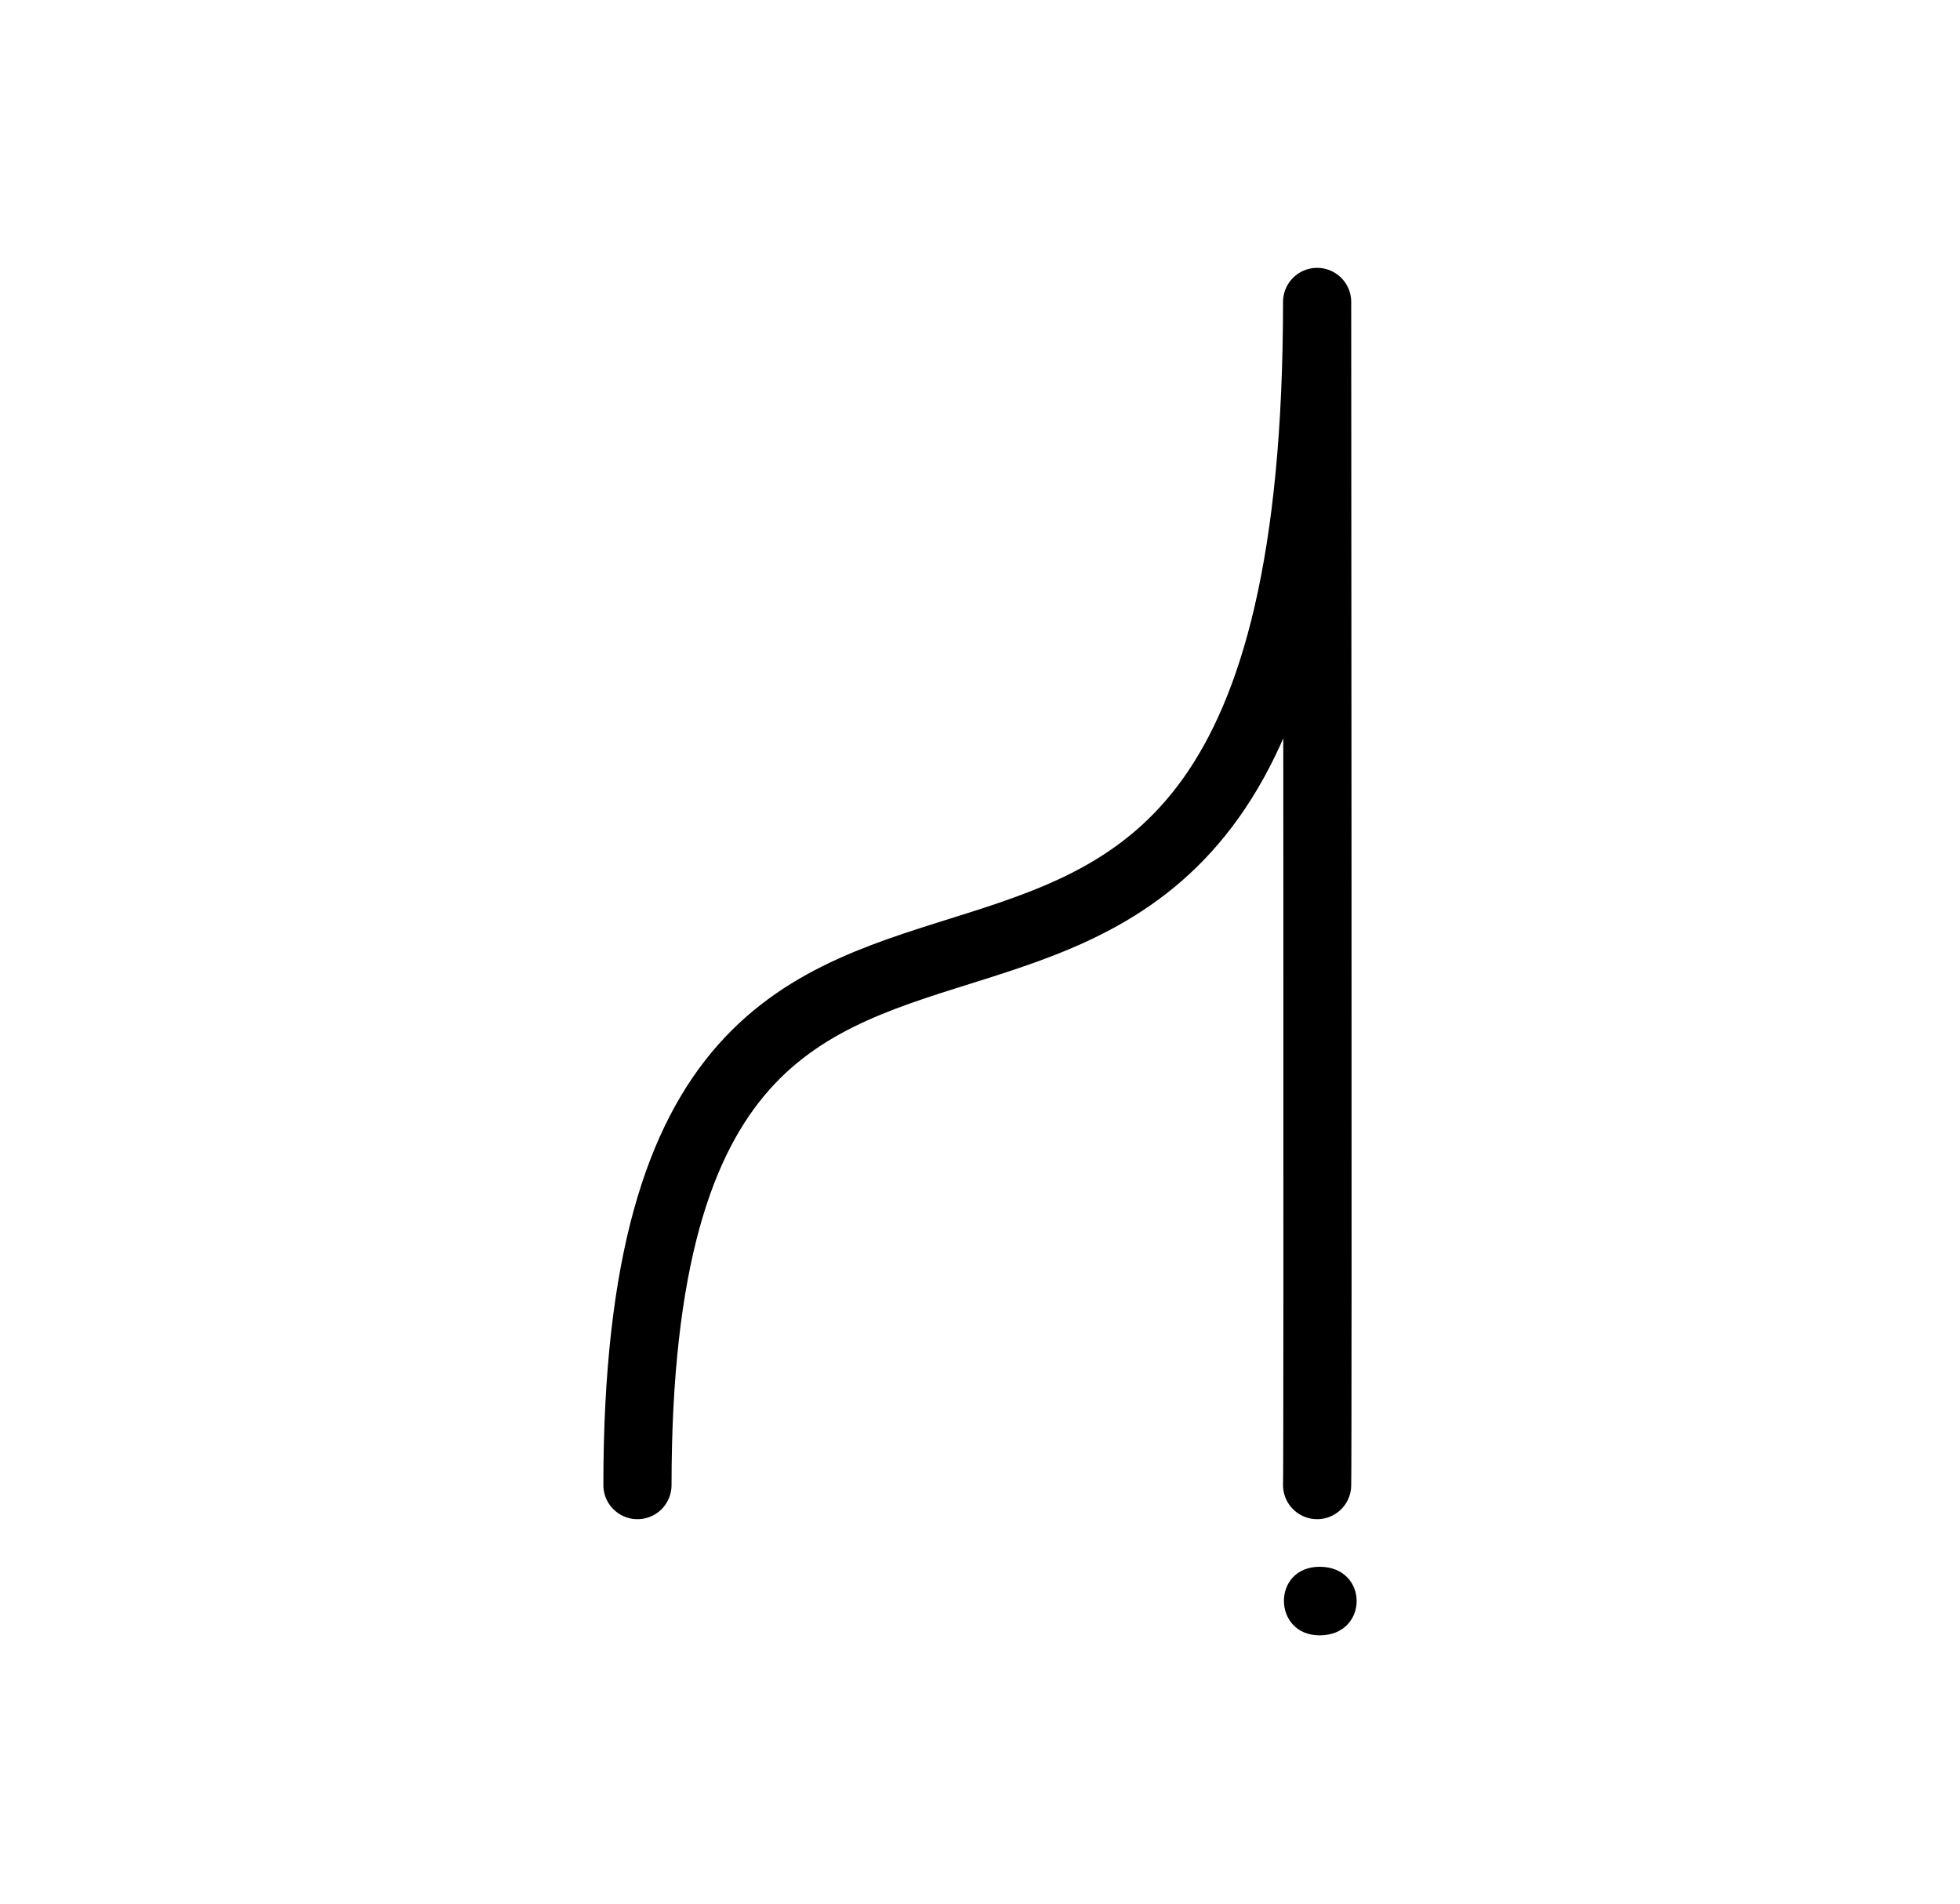 <?xml version="1.0" encoding="UTF-8" standalone="no"?>
<svg
   xmlns:dc="http://purl.org/dc/elements/1.1/"
   xmlns:cc="http://creativecommons.org/ns#"
   xmlns:rdf="http://www.w3.org/1999/02/22-rdf-syntax-ns#"
   xmlns:svg="http://www.w3.org/2000/svg"
   xmlns="http://www.w3.org/2000/svg"
   xmlns:sodipodi="http://sodipodi.sourceforge.net/DTD/sodipodi-0.dtd"
   xmlns:inkscape="http://www.inkscape.org/namespaces/inkscape"
   version="1.0"
   width="69pt"
   height="67pt"
   viewBox="0 0 69 67"
   preserveAspectRatio="xMidYMid meet"
   id="svg2"
   inkscape:version="0.91 r13725"
   sodipodi:docname="fx310103.svg">
  <defs
     id="defs18" />
  <sodipodi:namedview
     pagecolor="#ffffff"
     bordercolor="#666666"
     borderopacity="1"
     objecttolerance="10"
     gridtolerance="10"
     guidetolerance="10"
     inkscape:pageopacity="0"
     inkscape:pageshadow="2"
     inkscape:window-width="1178"
     inkscape:window-height="792"
     id="namedview16"
     showgrid="false"
     inkscape:zoom="2.8284271"
     inkscape:cx="68.169163"
     inkscape:cy="15.248366"
     inkscape:window-x="714"
     inkscape:window-y="24"
     inkscape:window-maximized="0"
     inkscape:current-layer="svg2"
     showguides="true"
     inkscape:guide-bbox="true"
     borderlayer="true" />
  <g
     id="g11940"
     transform="translate(7.594,0.348)">
    <path
       sodipodi:nodetypes="ccc"
       inkscape:connector-curvature="0"
       id="path11847"
       d="m 14.847,51.921 c 0,-31.596 23.927,-5.139 23.927,-41.642 0,0 0.03,40.669 0,41.642"
       style="color:#000000;clip-rule:nonzero;display:inline;overflow:visible;visibility:visible;opacity:1;isolation:auto;mix-blend-mode:normal;color-interpolation:sRGB;color-interpolation-filters:linearRGB;solid-color:#000000;solid-opacity:1;fill:none;fill-opacity:1;fill-rule:evenodd;stroke:#000000;stroke-width:2.4;stroke-linecap:round;stroke-linejoin:round;stroke-miterlimit:4;stroke-dasharray:none;stroke-dashoffset:0;stroke-opacity:1;color-rendering:auto;image-rendering:auto;shape-rendering:auto;text-rendering:auto;enable-background:accumulate" />
    <path
       sodipodi:nodetypes="sss"
       inkscape:connector-curvature="0"
       id="path11851"
       d="m 38.862,54.796 c -1.688,0 -1.663,2.413 0,2.413 1.738,0 1.738,-2.413 0,-2.413 z"
       style="color:#000000;clip-rule:nonzero;display:inline;overflow:visible;visibility:visible;opacity:1;isolation:auto;mix-blend-mode:normal;color-interpolation:sRGB;color-interpolation-filters:linearRGB;solid-color:#000000;solid-opacity:1;fill:#000000;fill-opacity:1;fill-rule:evenodd;stroke:none;stroke-width:2.4;stroke-linecap:round;stroke-linejoin:round;stroke-miterlimit:4;stroke-dasharray:none;stroke-dashoffset:0;stroke-opacity:1;color-rendering:auto;image-rendering:auto;shape-rendering:auto;text-rendering:auto;enable-background:accumulate" />
  </g>
</svg>

